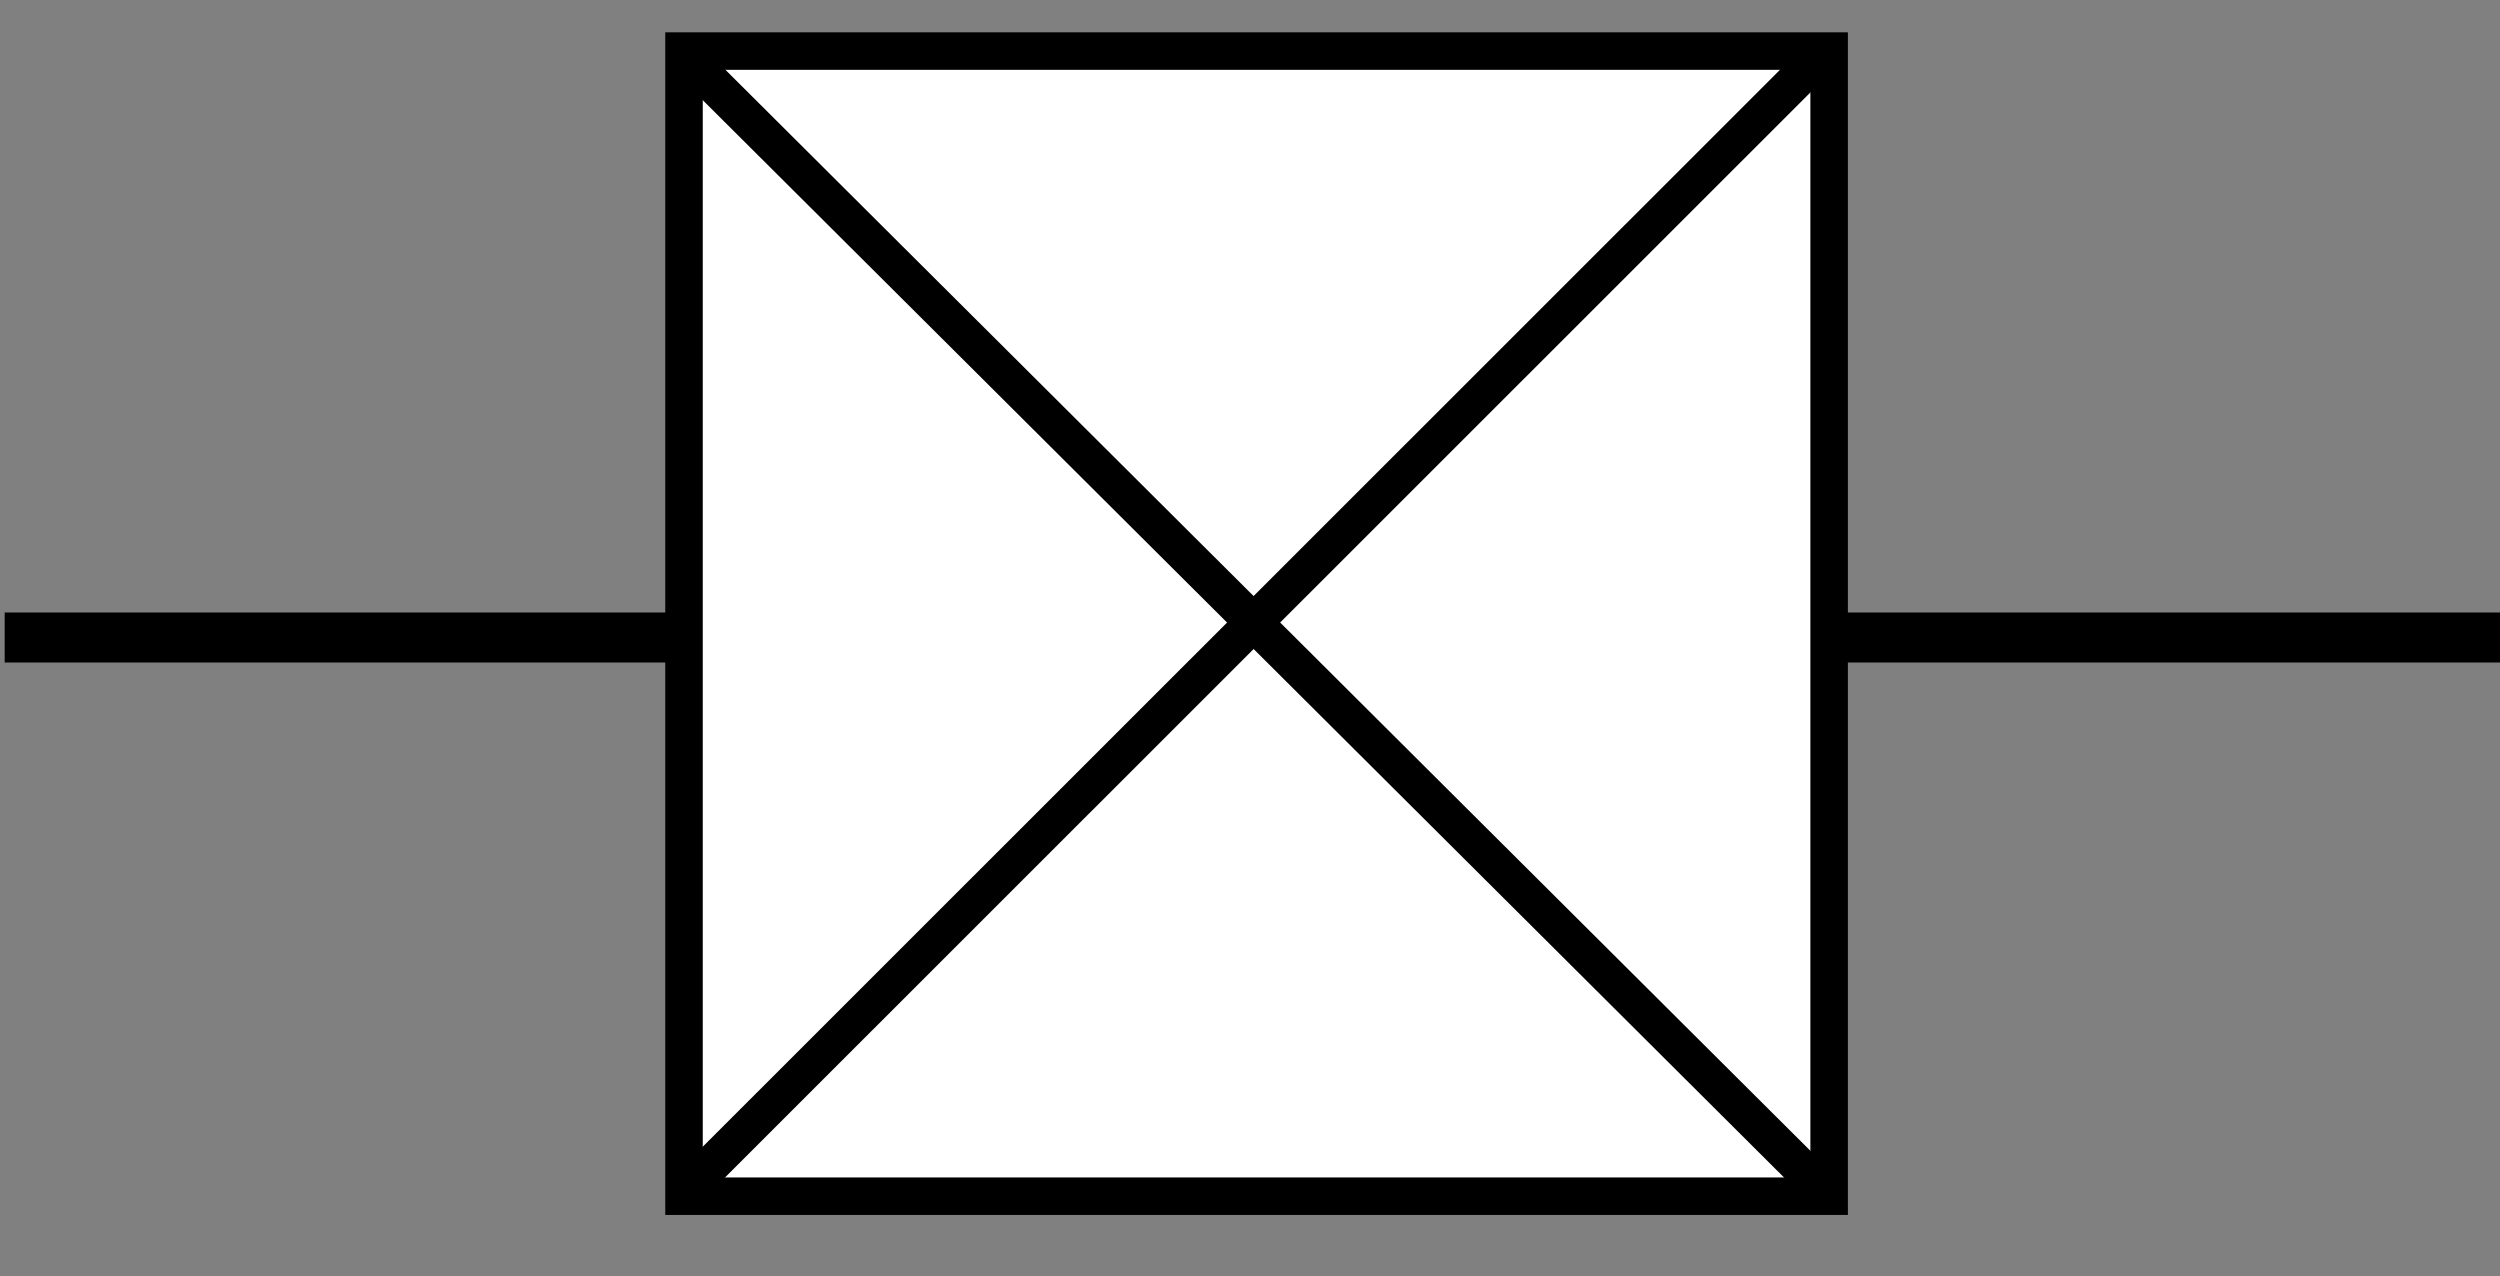 <?xml version="1.0" encoding="UTF-8" standalone="no"?>
<!-- Created with Inkscape (http://www.inkscape.org/) -->

<svg
   width="200mm"
   height="102.109mm"
   viewBox="0 0 200 102.109"
   version="1.1"
   id="svg5"
   inkscape:version="1.2.2 (b0a8486541, 2022-12-01)"
   sodipodi:docname="JJ.svg"
   xmlns:inkscape="http://www.inkscape.org/namespaces/inkscape"
   xmlns:sodipodi="http://sodipodi.sourceforge.net/DTD/sodipodi-0.dtd"
   xmlns="http://www.w3.org/2000/svg"
   xmlns:svg="http://www.w3.org/2000/svg">
  <rect x="0" y="0" width="200" height="102.109" fill="#808080" stroke="none"/>
  <sodipodi:namedview
     id="namedview7"
     pagecolor="#ffffff"
     bordercolor="#666666"
     borderopacity="1.0"
     inkscape:showpageshadow="2"
     inkscape:pageopacity="0.0"
     inkscape:pagecheckerboard="0"
     inkscape:deskcolor="#d1d1d1"
     inkscape:document-units="mm"
     showgrid="false"
     inkscape:zoom="0.93170157"
     inkscape:cx="202.318"
     inkscape:cy="235.59046"
     inkscape:window-width="1918"
     inkscape:window-height="1012"
     inkscape:window-x="0"
     inkscape:window-y="0"
     inkscape:window-maximized="1"
     inkscape:current-layer="layer1" />
  <defs
     id="defs2" />
  <g
     inkscape:label="Layer 1"
     inkscape:groupmode="layer"
     id="layer1"
     transform="translate(0.911,0.762)">
    <rect
       style="fill:#ffffff;stroke:#000000;stroke-width:3;stroke-dasharray:none;stop-color:#000000"
       id="rect234"
       width="91.61"
       height="91.61"
       x="53.81"
       y="3.324" />
    <ellipse
       id="path947"
       style="fill:#ffffff;stroke:#000000;stroke-width:0.265"
       cx="54.006"
       cy="3.451"
       rx="0.321"
       ry="0.321" />
    <ellipse
       id="path949"
       style="fill:#ffffff;stroke:#000000;stroke-width:0.265"
       cx="144.996"
       cy="94.741"
       rx="0.321"
       ry="0.321" />
    <path
       style="fill:none;stroke:#000000;stroke-width:3;stroke-linecap:butt;stroke-linejoin:miter;stroke-dasharray:none;stroke-opacity:1"
       d="M 53.402,3.234 145.434,94.928"
       id="path1014" />
    <path
       style="fill:none;stroke:#000000;stroke-width:3;stroke-linecap:butt;stroke-linejoin:miter;stroke-dasharray:none;stroke-opacity:1"
       d="M 145.172,3.26 53.546,94.858"
       id="path1016" />
    <path
       style="fill:none;stroke:#000000;stroke-width:4;stroke-linecap:butt;stroke-linejoin:miter;stroke-dasharray:none;stroke-opacity:1"
       d="M 52.823,50.238 H -0.537"
       id="path24234" />
    <path
       style="fill:none;stroke:#000000;stroke-width:4;stroke-linecap:butt;stroke-linejoin:miter;stroke-dasharray:none;stroke-opacity:1"
       d="M 199.373,50.238 H 146.046"
       id="path24234-9" />
  </g>
</svg>
